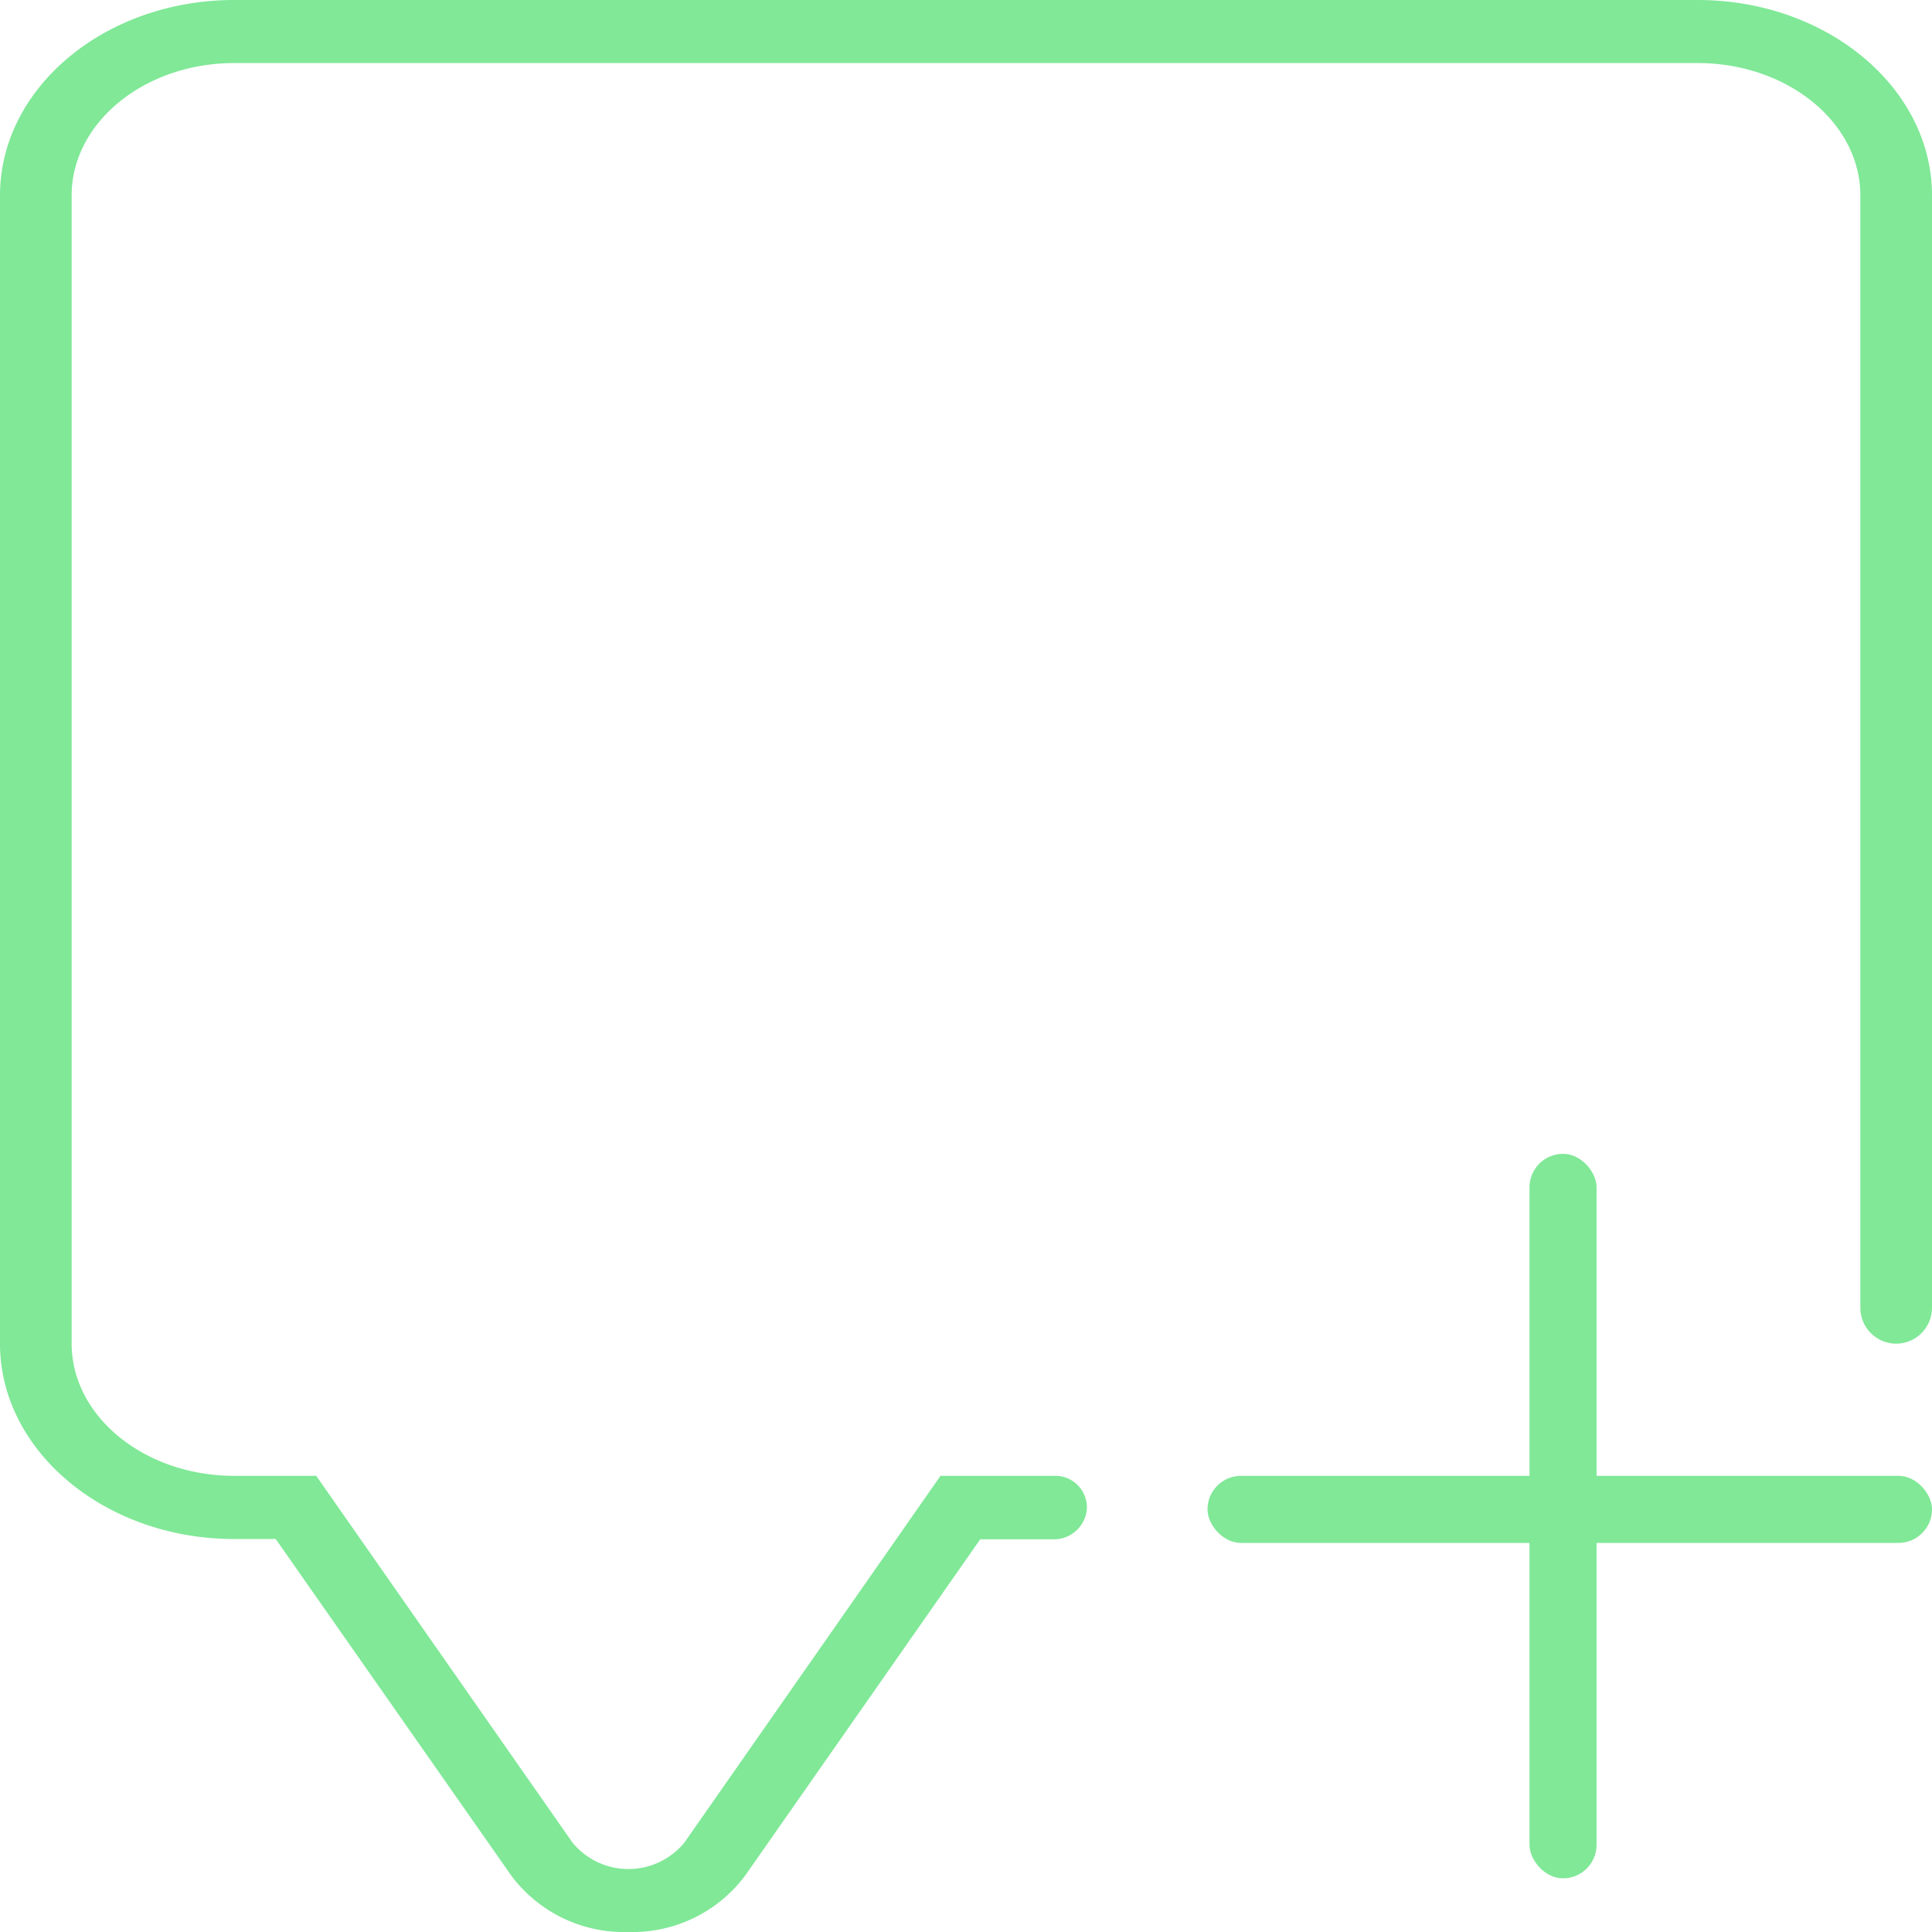 <svg xmlns="http://www.w3.org/2000/svg" width="144" height="144" viewBox="0 0 144 144"><g id="Layer_2" data-name="Layer 2"><g id="Layer_1-2" data-name="Layer 1"><path d="M141.33,100.15A2.68,2.68,0,0,0,144,97.48V14.57C144,6.54,136.17,0,126.53,0H17.46C7.83,0,0,6.54,0,14.57v85.58c0,8,7.83,14.56,17.46,14.56h3.09l0,0L38.11,139.8a10.48,10.48,0,0,0,8.71,4.2,10.5,10.5,0,0,0,8.71-4.19l17.53-25.08,0,0h5.39A2.47,2.47,0,0,0,81,112.57,2.35,2.35,0,0,0,78.65,110H70.1l0,0L51,137.35a5.4,5.4,0,0,1-8.32,0L23.57,110l0,0H17.46c-6.68,0-12.12-4.42-12.12-9.86V14.57c0-5.44,5.44-9.87,12.12-9.87H126.53c6.69,0,12.13,4.43,12.13,9.87V97.48a2.68,2.68,0,0,0,2.67,2.67Z" fill="#80e897"/><line x1="116.5" y1="86" x2="116.5" y2="140" fill="#80e897"/><rect x="114" y="86" width="5" height="54" rx="2.5" fill="#80e897"/><line x1="90" y1="112.5" x2="144" y2="112.5" fill="#80e897"/><rect x="90" y="110" width="54" height="5" rx="2.5" fill="#80e897"/></g></g></svg>
